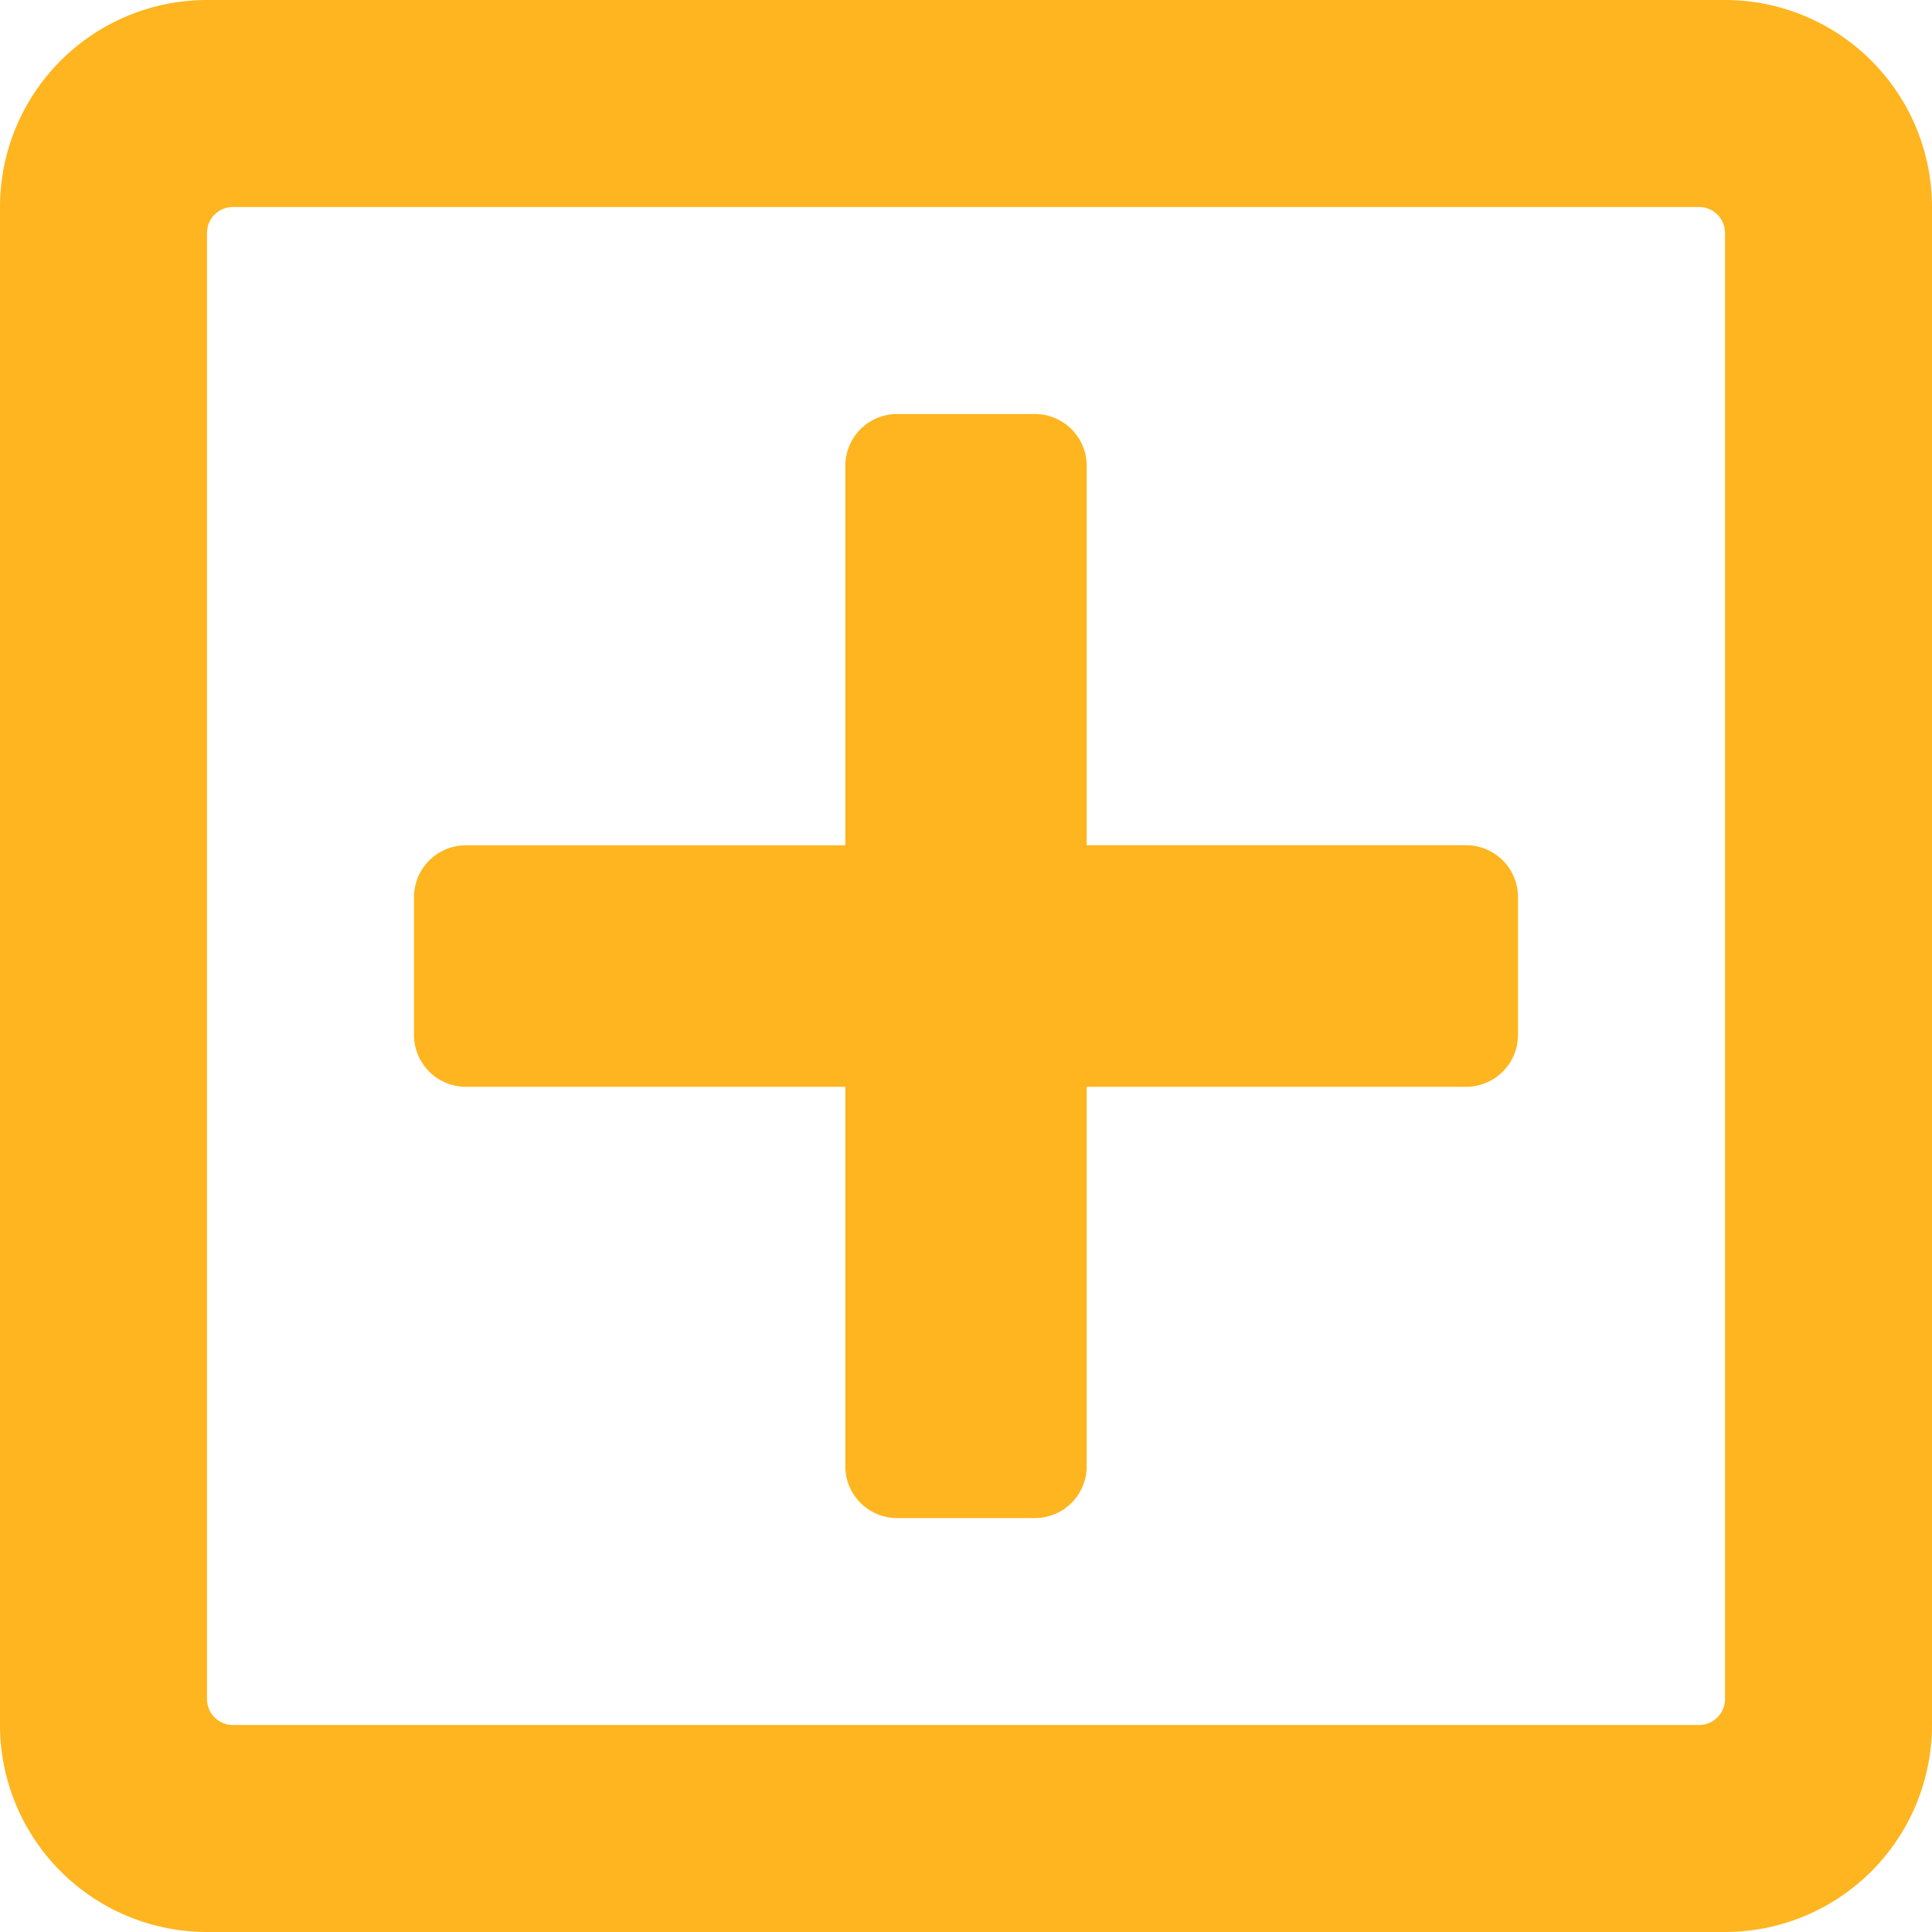 <svg xmlns="http://www.w3.org/2000/svg" width="21" height="21" viewBox="0 0 21 21">
  <path id="plus-square" d="M16.5,41.75v1.5a.564.564,0,0,1-.562.563H11.812v4.125a.564.564,0,0,1-.562.563H9.75a.564.564,0,0,1-.562-.562V43.813H5.062A.564.564,0,0,1,4.5,43.25v-1.5a.564.564,0,0,1,.563-.562H9.188V37.063A.564.564,0,0,1,9.75,36.5h1.5a.564.564,0,0,1,.562.562v4.125h4.125A.564.564,0,0,1,16.5,41.75Zm4.5-7.5v16.5A2.251,2.251,0,0,1,18.75,53H2.25A2.251,2.251,0,0,1,0,50.75V34.25A2.251,2.251,0,0,1,2.25,32h16.5A2.251,2.251,0,0,1,21,34.25ZM18.75,50.469V34.531a.282.282,0,0,0-.281-.281H2.531a.282.282,0,0,0-.281.281V50.469a.282.282,0,0,0,.281.281H18.469A.282.282,0,0,0,18.75,50.469Z" transform="translate(0 -32)" fill="#ffb51f"/>
</svg>
